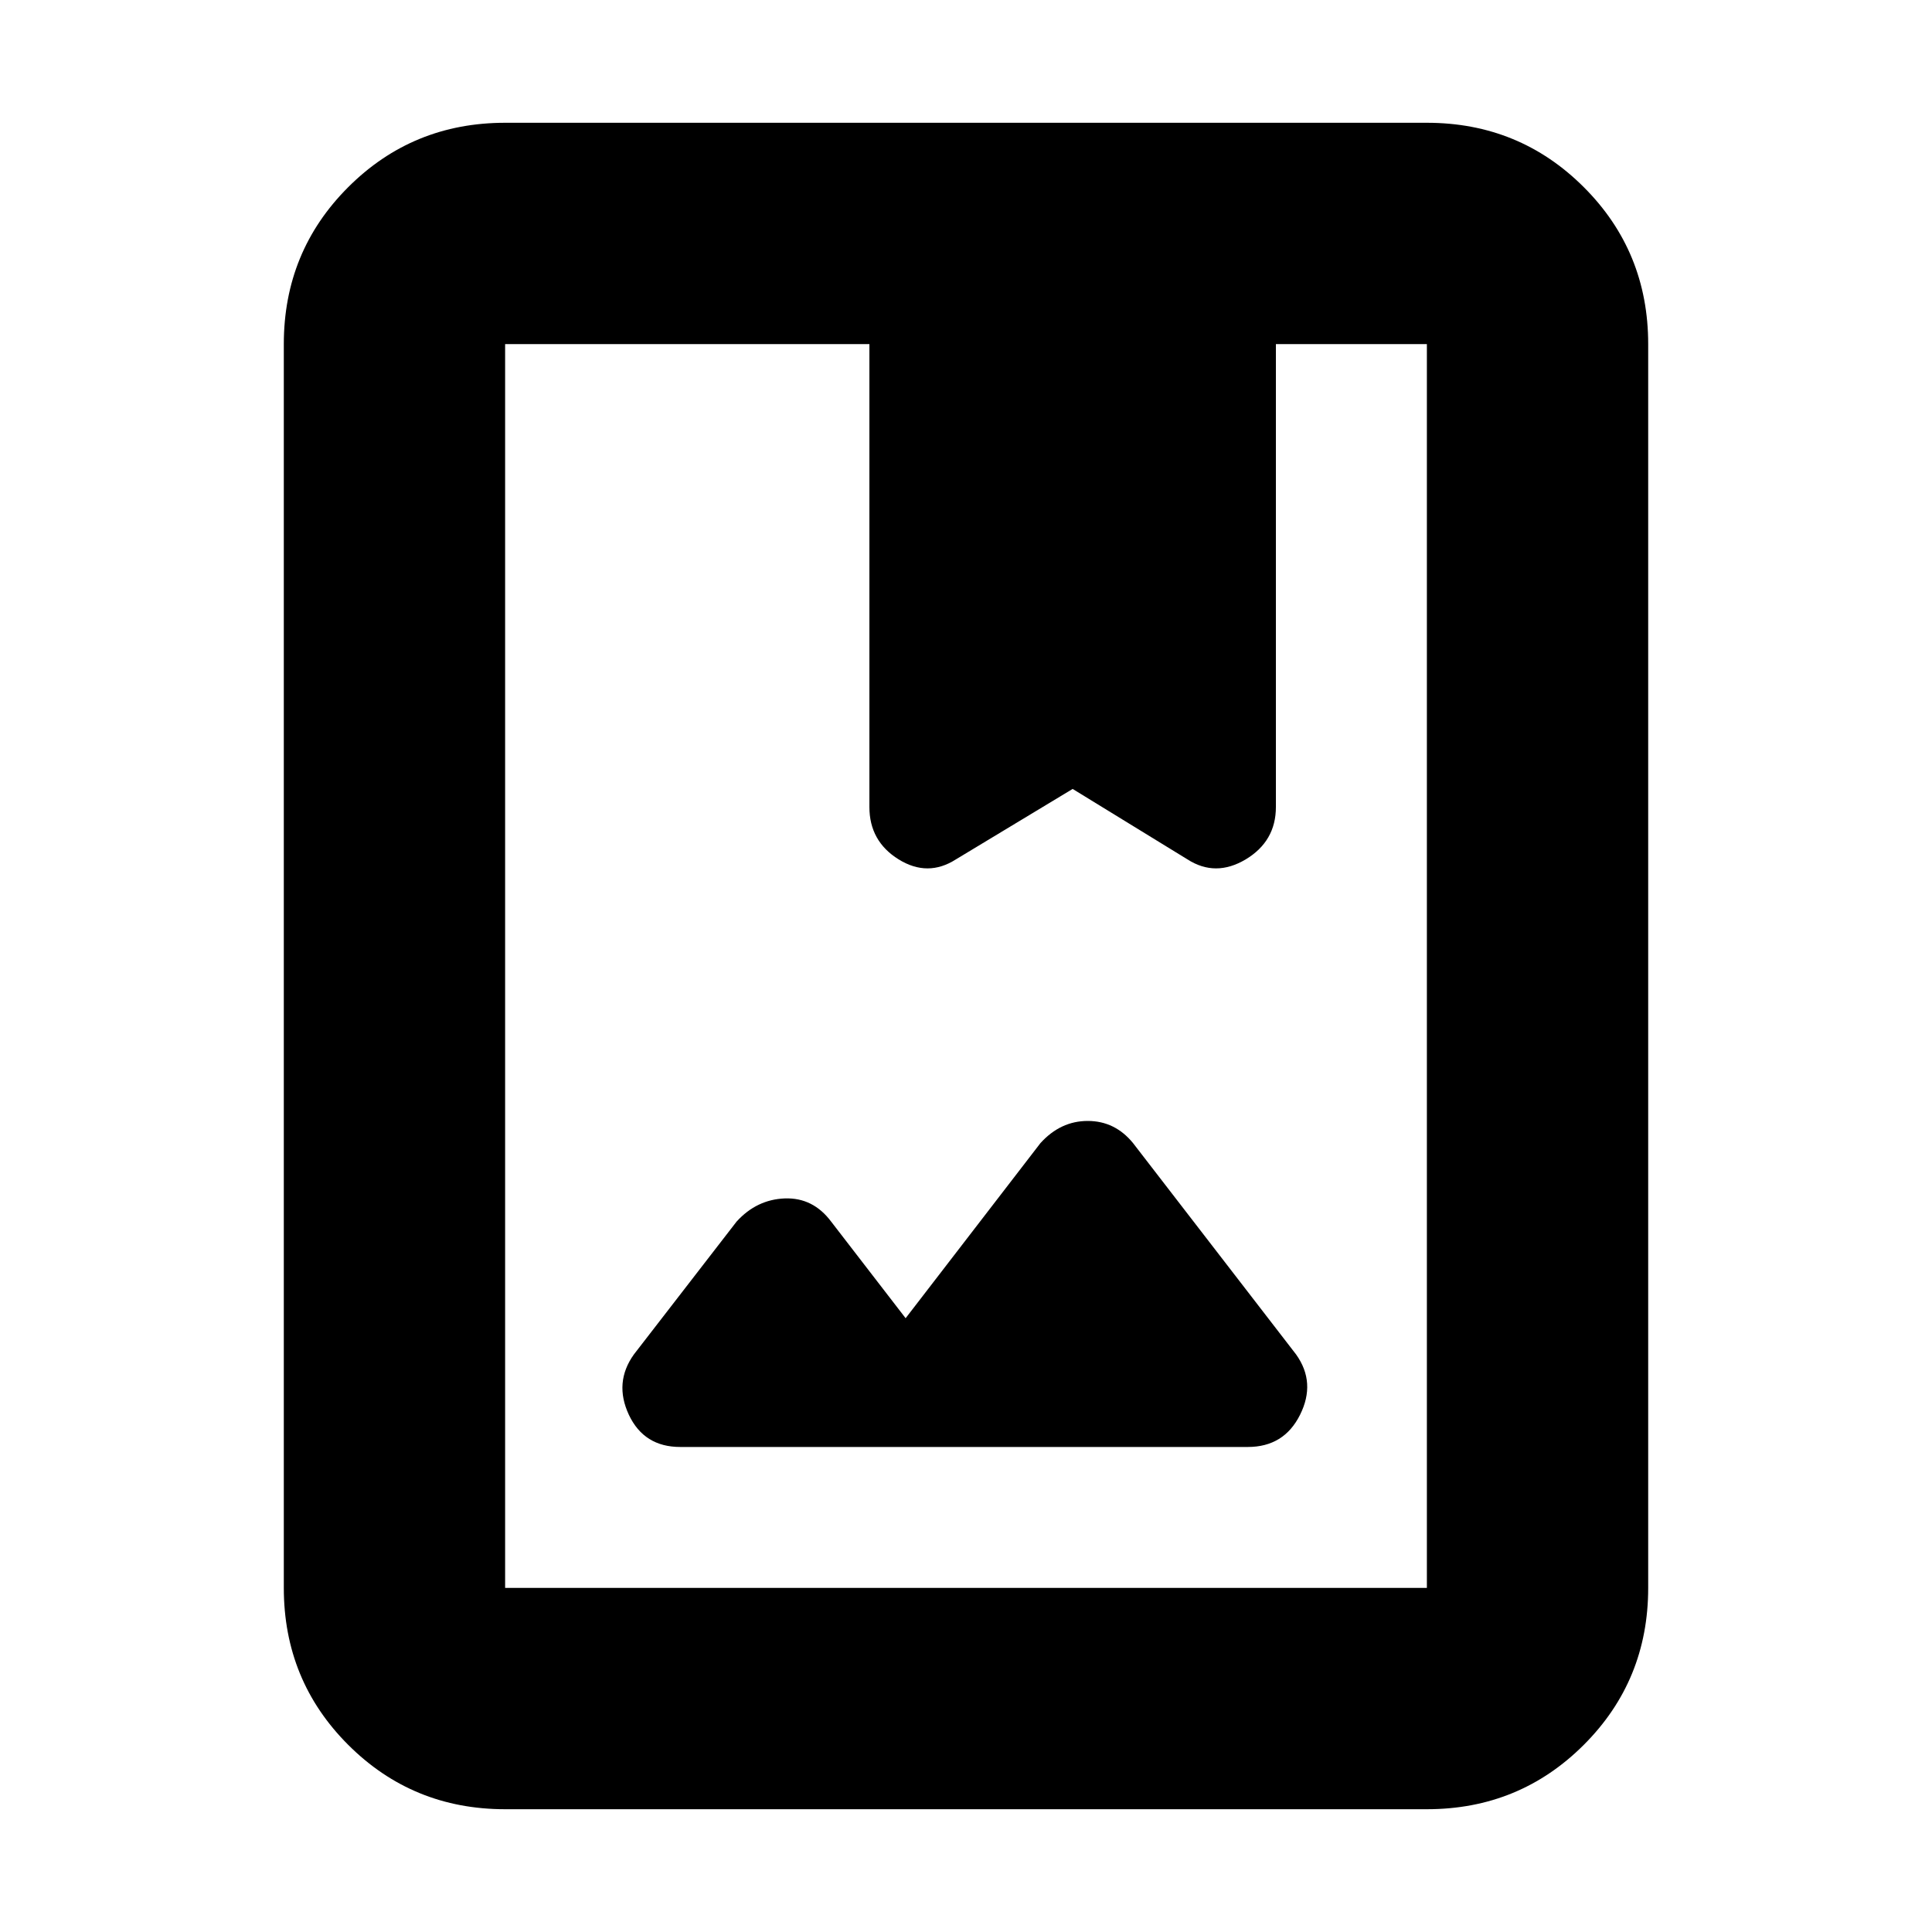 <svg xmlns="http://www.w3.org/2000/svg" height="20" width="20"><path d="M5.229 18.729q-.958 0-1.625-.667-.666-.666-.666-1.624V3.562q0-.958.666-1.624.667-.667 1.625-.667h9.542q.958 0 1.625.667.666.666.666 1.624v12.876q0 .958-.666 1.624-.667.667-1.625.667Zm0-2.291h9.542V3.562h-1.563v4.792q0 .354-.312.542-.313.187-.604 0l-1.188-.729-1.208.729q-.292.187-.594 0Q9 8.708 9 8.354V3.562H5.229v12.876Zm1.813-1.459h5.875q.375 0 .541-.333.167-.334-.041-.625l-1.688-2.188q-.187-.229-.469-.229-.281 0-.489.229l-1.396 1.813-.771-1q-.187-.25-.479-.24-.292.011-.5.24l-1.063 1.375q-.208.291-.052.625.157.333.532.333ZM9 3.562h4.208Zm-3.771 0h9.542Z"/></svg>